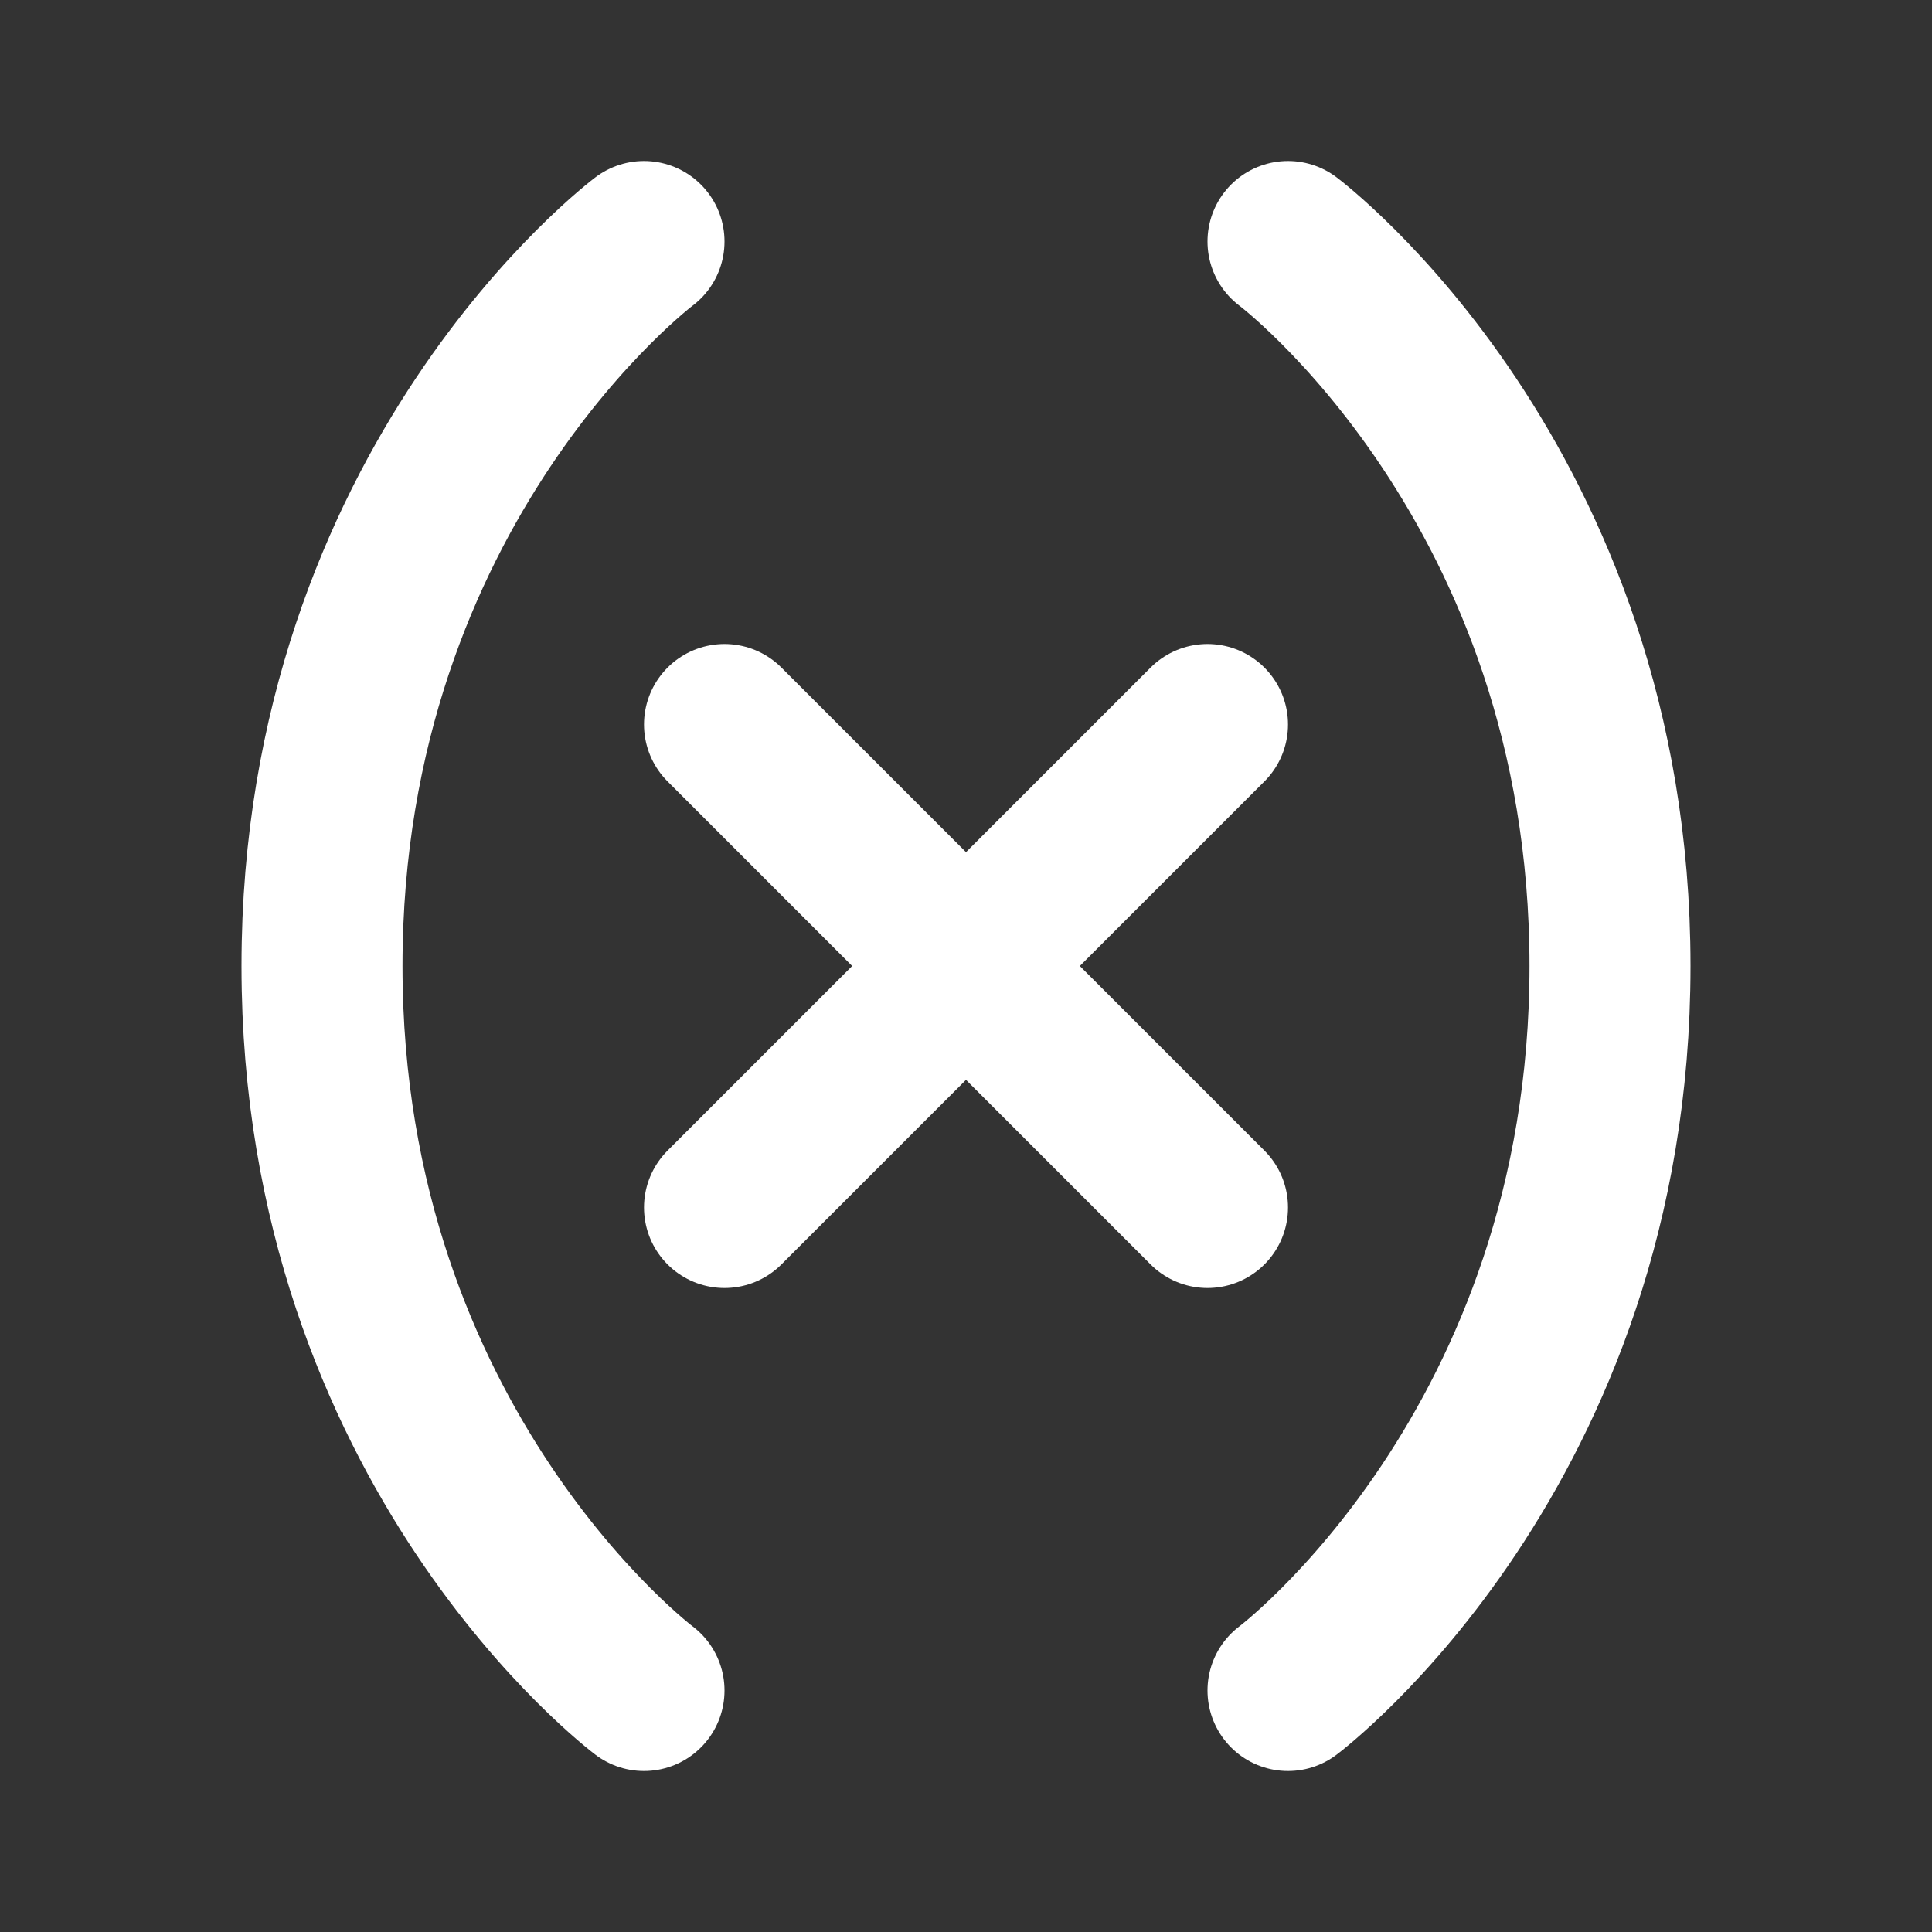 <svg xmlns="http://www.w3.org/2000/svg" width="24" height="24" fill="none" stroke="white" stroke-linecap="round" stroke-linejoin="round" stroke-width="2">
    <rect width="100%" height="100%" fill="#333333" stroke="none"/>
    <path d="M8 21s-4-3-4-9 4-9 4-9m8 0s4 3 4 9-4 9-4 9M15 9l-6 6m0-6 6 6"/>
</svg>
